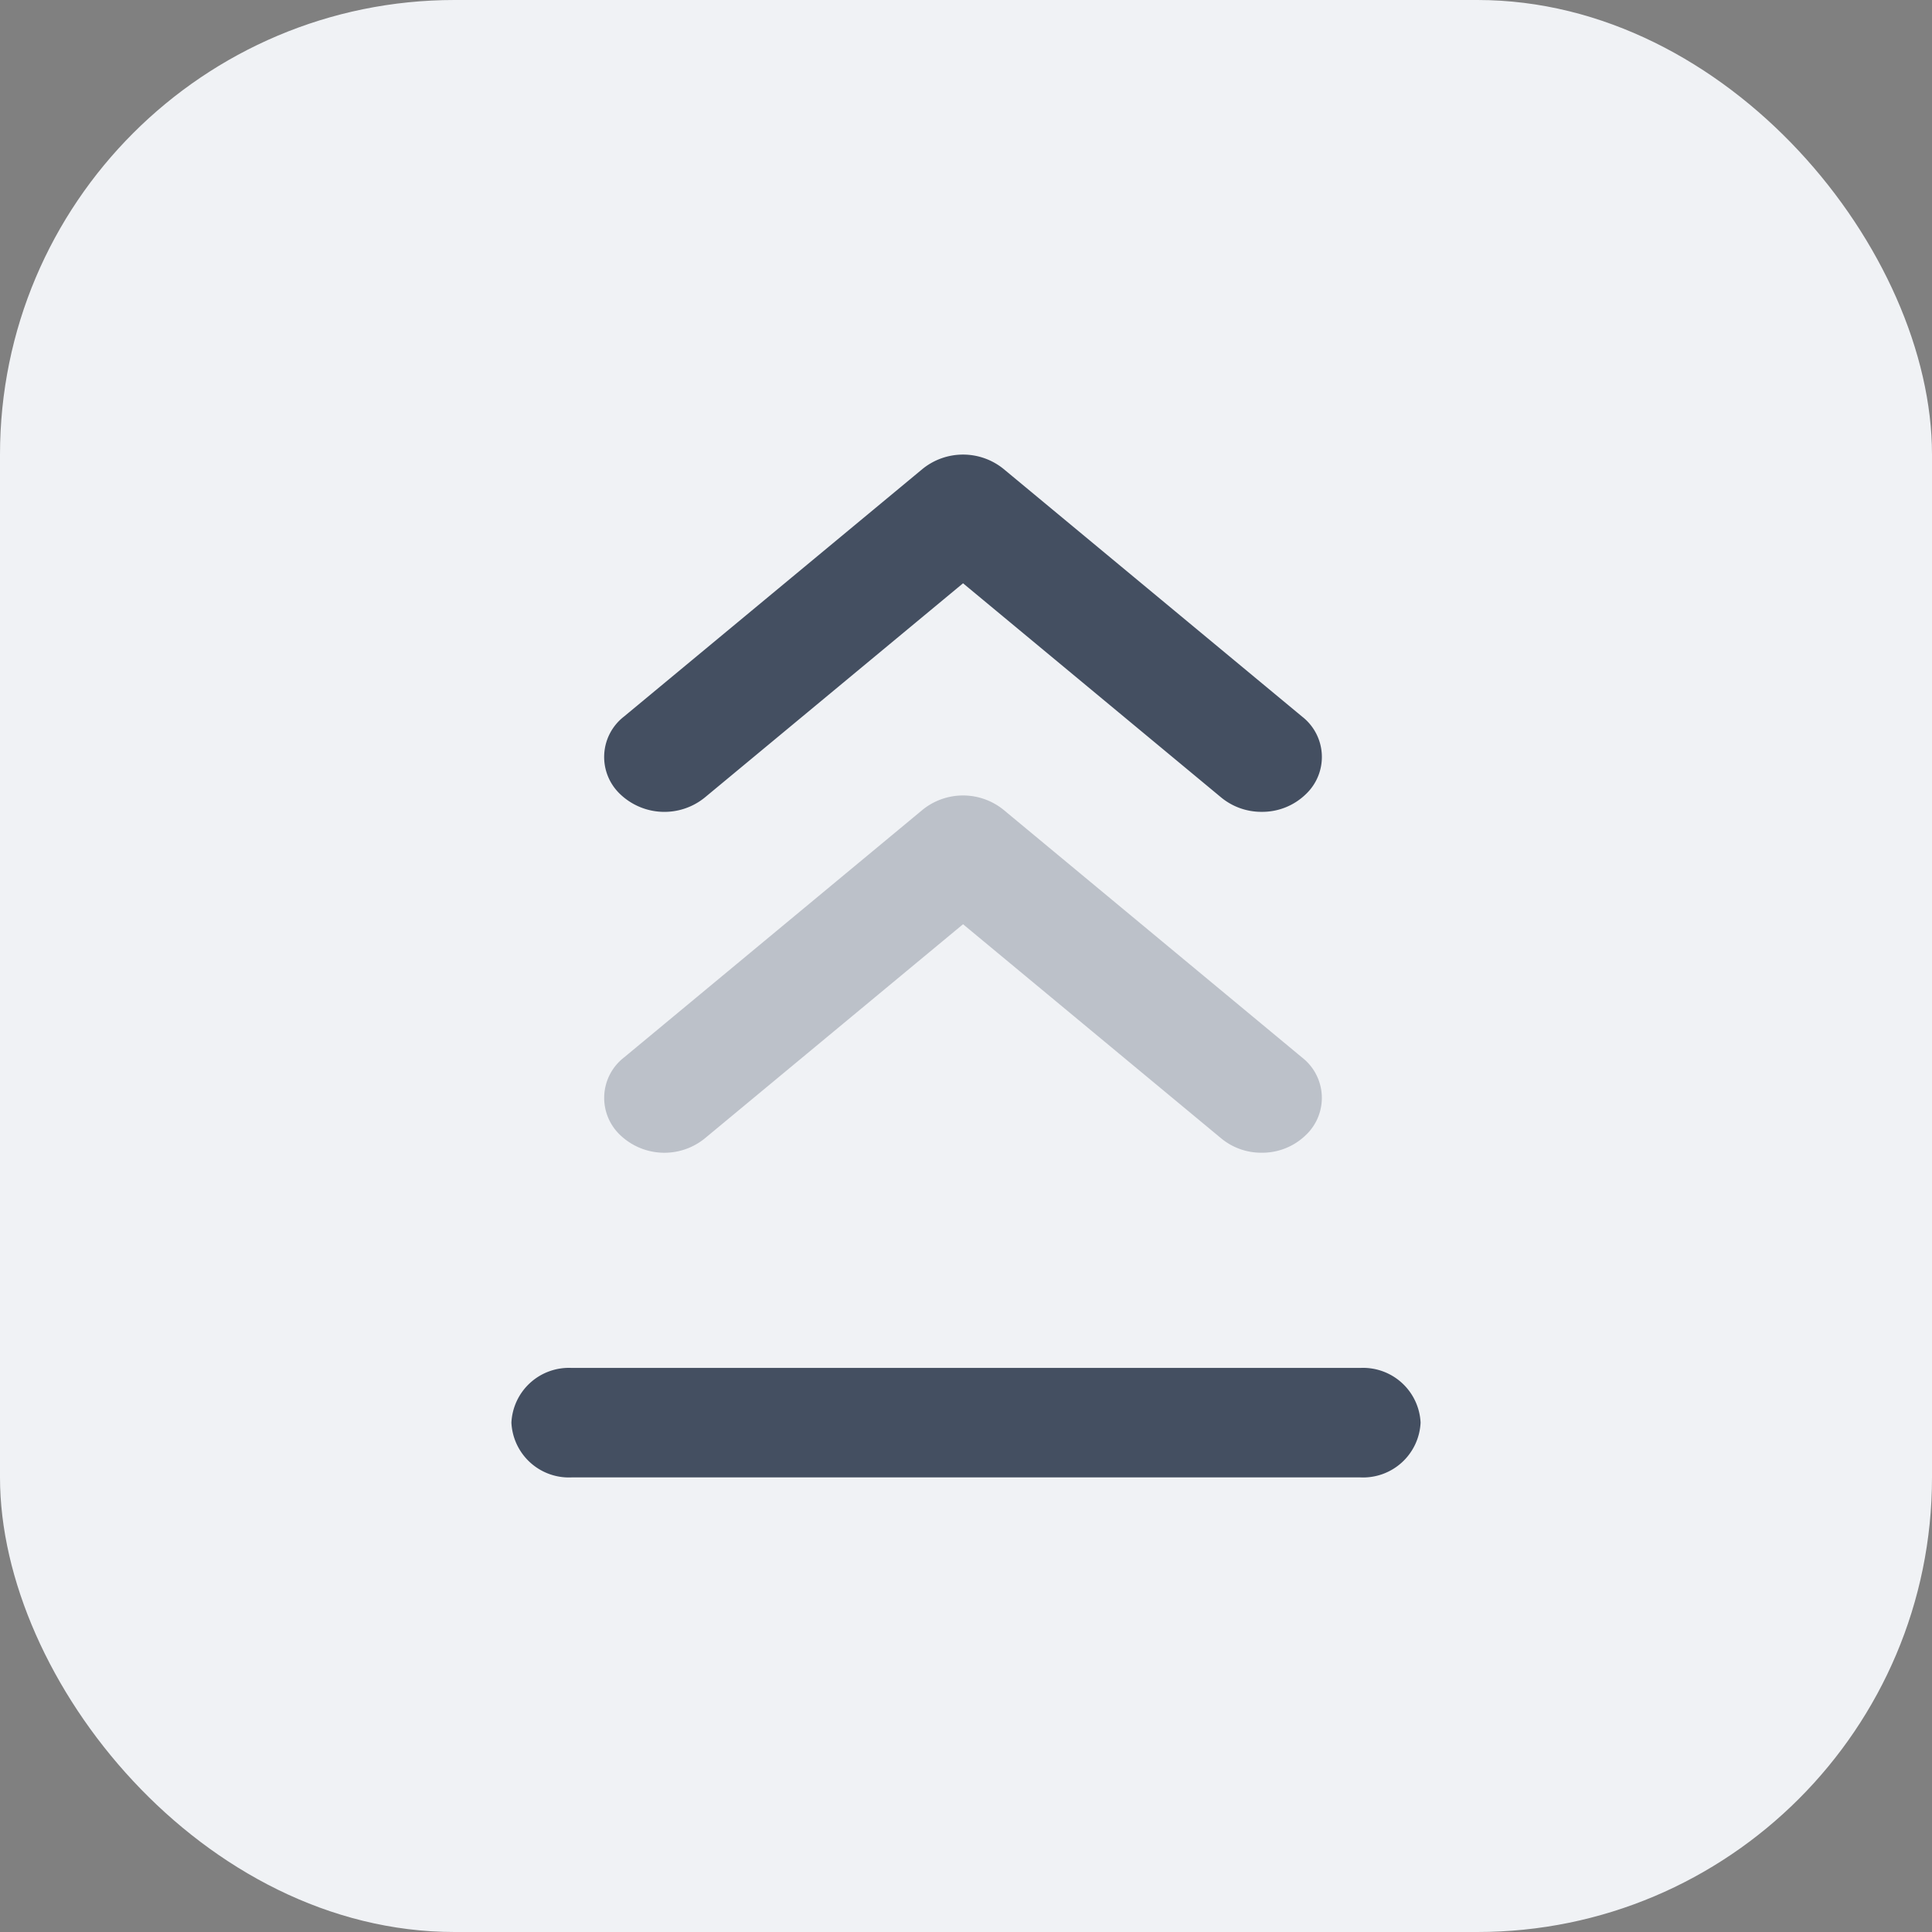 <svg xmlns="http://www.w3.org/2000/svg" xmlns:xlink="http://www.w3.org/1999/xlink" width="34" height="34" viewBox="0 0 34 34">
  <rect x="0" y="0" width="34" height="34" fill="#808080" stroke="none"/>
  <defs>
    <clipPath id="clip-legend__retract_nor_1">
      <rect width="34" height="34"/>
    </clipPath>
  </defs>
  <g id="legend__retract_nor_1" data-name="legend_ retract_nor – 1" clip-path="url(#clip-legend__retract_nor_1)">
    <g id="legend__retract" data-name="legend_ retract" transform="translate(-867 -376)">
      <g id="功能按钮" transform="translate(867 376)">
        <rect id="功能按钮-2" data-name="功能按钮" width="34" height="34" rx="8" fill="#f0f2f5"/>
        <g id="组_2103" data-name="组 2103" transform="translate(106.05 -173.494)">
          <g id="组_2100" data-name="组 2100">
            <path id="路径_1757" data-name="路径 1757" d="M-83.847,187.781a1.111,1.111,0,0,1-.71-.251l-4.545-3.771-4.546,3.771a1.127,1.127,0,0,1-1.492-.064.9.9,0,0,1,.07-1.361l5.257-4.36a1.132,1.132,0,0,1,1.422,0l5.256,4.36a.9.9,0,0,1,.07,1.361A1.1,1.1,0,0,1-83.847,187.781Z" fill="#444f61"/>
          </g>
          <path id="路径_1758" data-name="路径 1758" d="M-83.847,193.78a1.105,1.105,0,0,1-.71-.251l-4.545-3.77-4.546,3.77a1.127,1.127,0,0,1-1.492-.064.9.9,0,0,1,.07-1.36l5.257-4.361a1.132,1.132,0,0,1,1.422,0l5.256,4.361a.9.9,0,0,1,.07,1.36A1.1,1.1,0,0,1-83.847,193.78Z" fill="#444f61" opacity="0.3"/>
          <g id="组_2102" data-name="组 2102">
            <path id="路径_1759" data-name="路径 1759" d="M-82.107,199.494H-95.994a1.013,1.013,0,0,1-1.056-.964,1.013,1.013,0,0,1,1.056-.963h13.887a1.013,1.013,0,0,1,1.057.963A1.013,1.013,0,0,1-82.107,199.494Z" fill="#444f61"/>
          </g>
        </g>
      </g>
    </g>
  </g>
</svg>
